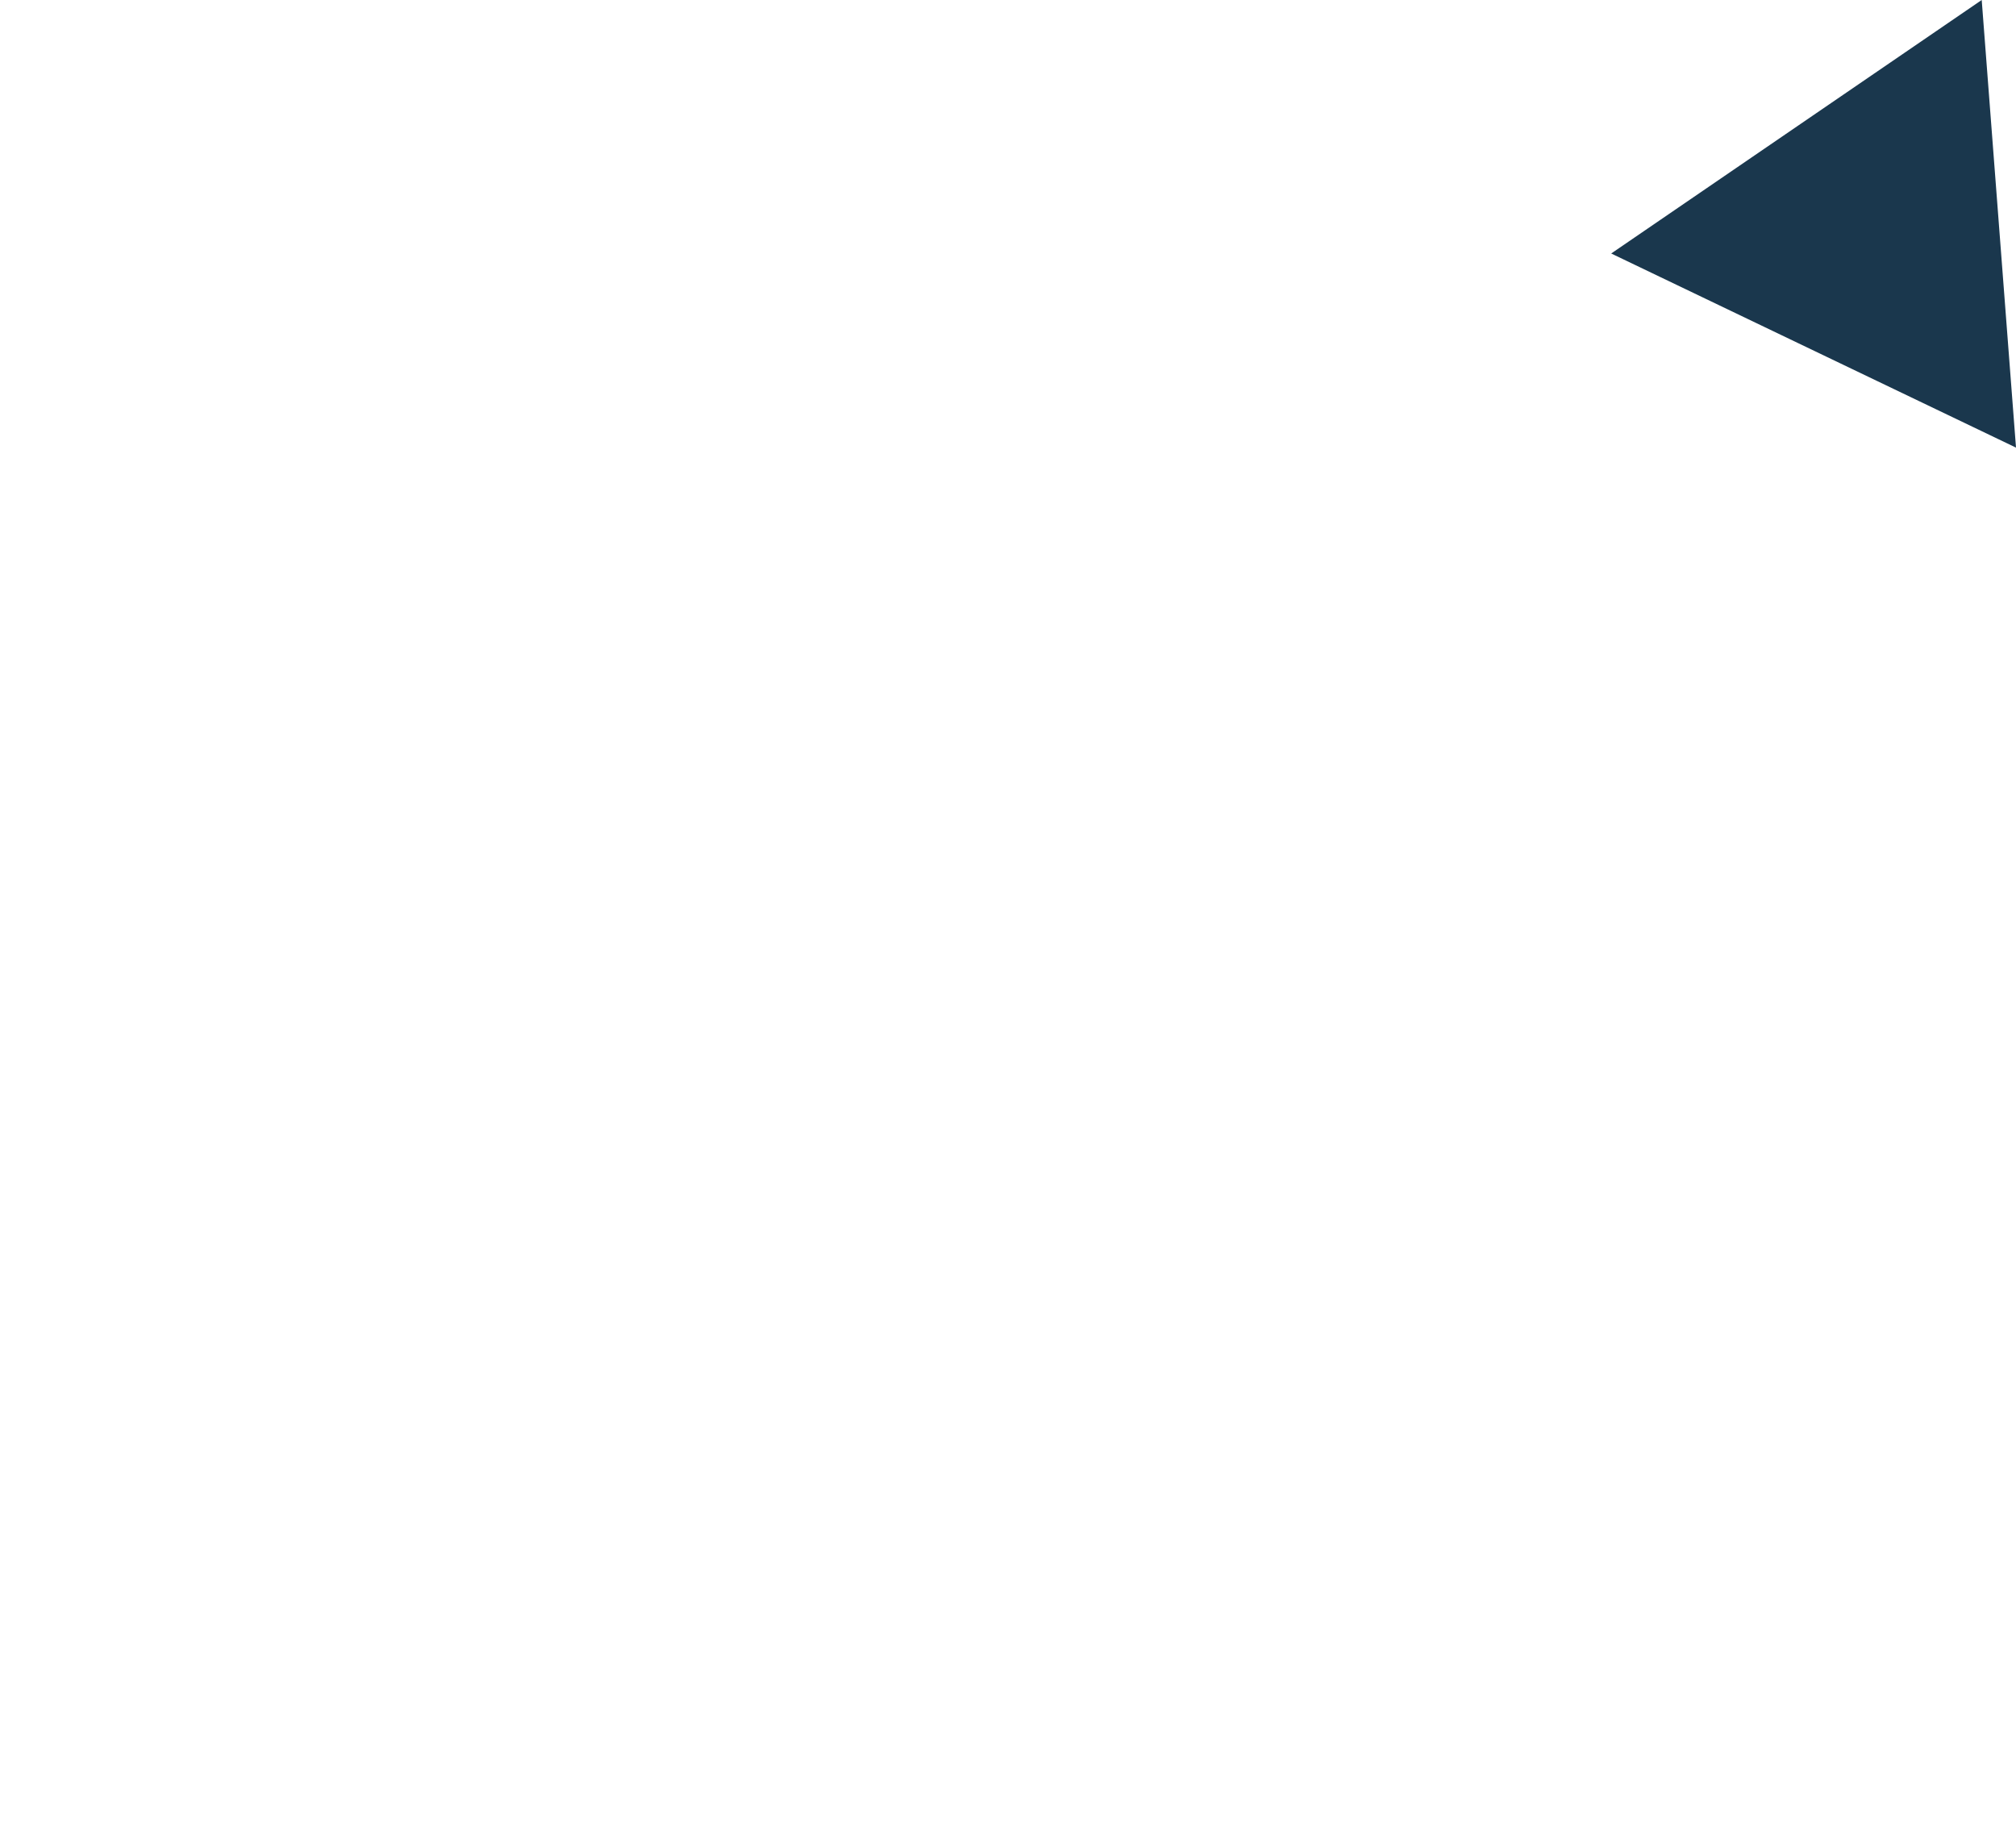 <!--?xml version="1.0" encoding="UTF-8"?--><svg id="Layer_2" xmlns="http://www.w3.org/2000/svg" viewBox="0 0 550.31 497.97" style=""><defs><style>.cls-1{fill:#1a374d;}.cls-2{fill:none;stroke:#1a374d;stroke-width:39px;}</style></defs><g id="Layer_1-2"><path class="cls-2 pdumsjqZ_0" d="M0,187.89H253.92c23.46,85.51,77.39,256.52,77.39,256.52,0,0,110.85-236.58,169.77-354.88"></path><path class="cls-1 pdumsjqZ_1" d="M540.95,0L550.31,122.19L439.81,69.2L540.95,0Z"></path></g><style data-made-with="vivus-instant">.pdumsjqZ_0{stroke-dasharray:916 918;stroke-dashoffset:917;animation:pdumsjqZ_draw 2000ms linear 0ms forwards;}.pdumsjqZ_1{stroke-dasharray:368 370;stroke-dashoffset:369;animation:pdumsjqZ_draw 2000ms linear 1000ms forwards;}@keyframes pdumsjqZ_draw{100%{stroke-dashoffset:0;}}@keyframes pdumsjqZ_fade{0%{stroke-opacity:1;}94.444%{stroke-opacity:1;}100%{stroke-opacity:0;}}</style></svg>